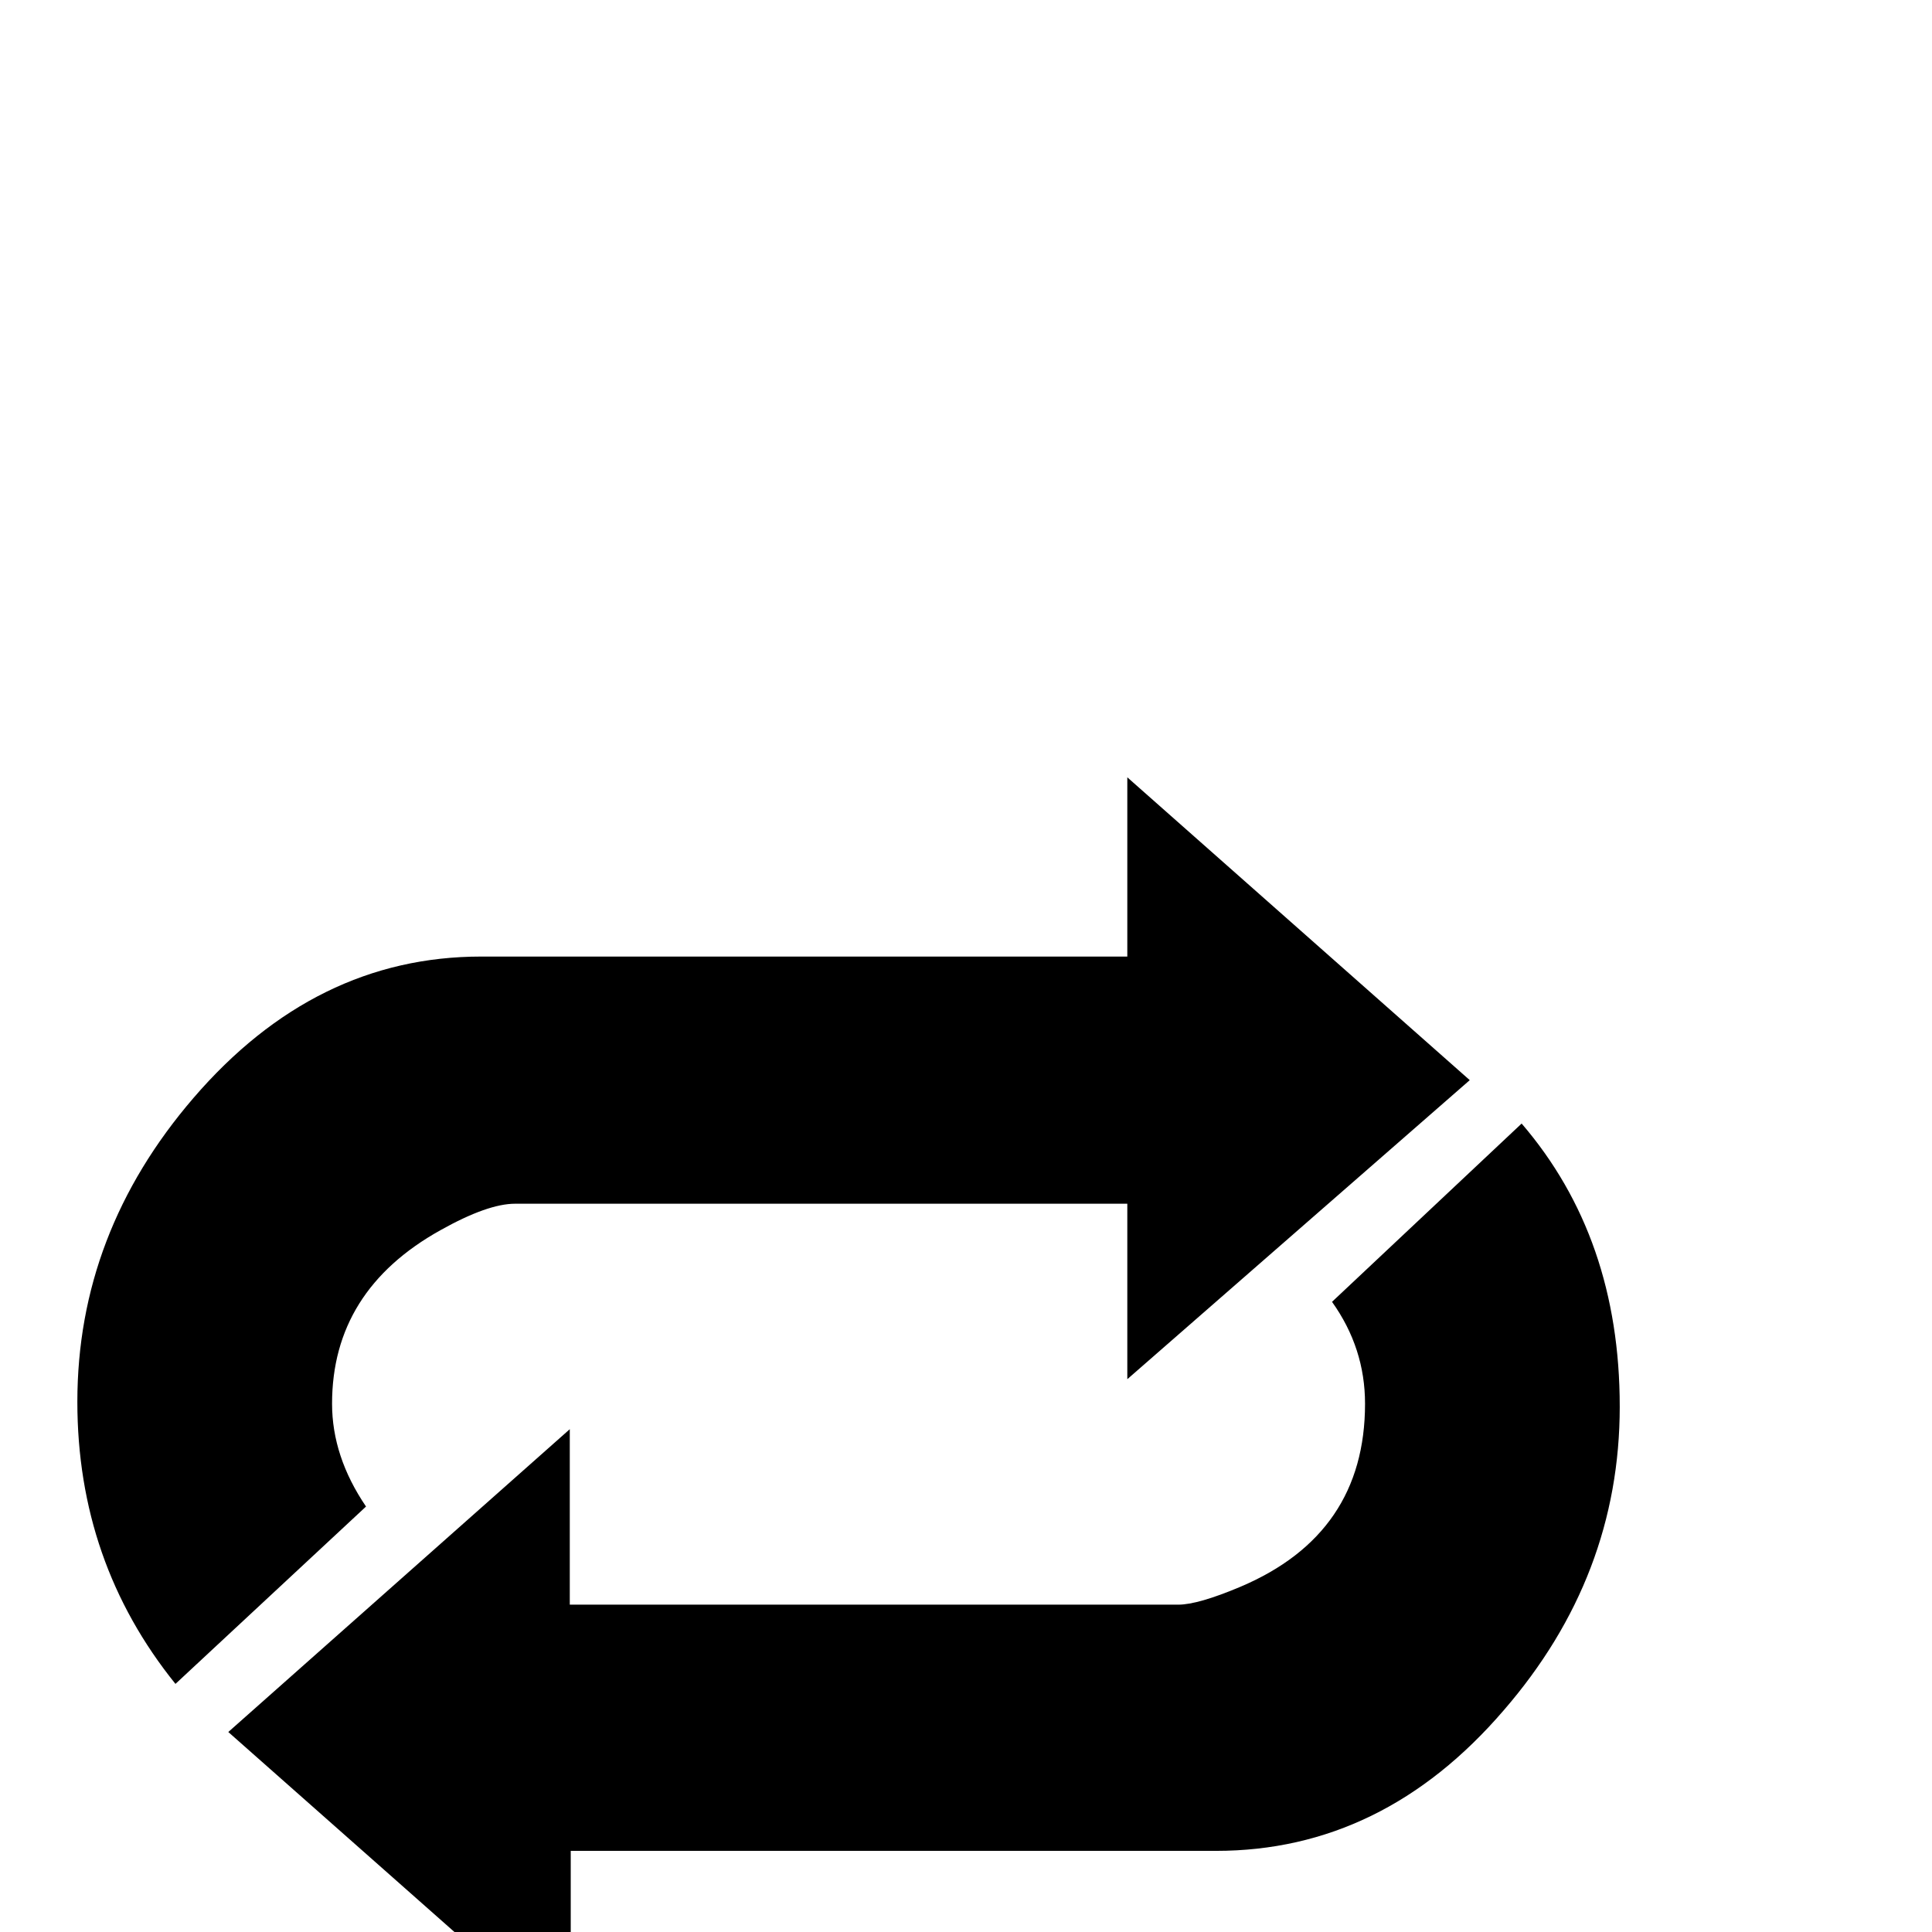 <?xml version="1.0" standalone="no"?>
<!DOCTYPE svg PUBLIC "-//W3C//DTD SVG 1.1//EN" "http://www.w3.org/Graphics/SVG/1.1/DTD/svg11.dtd" >
<svg viewBox="0 -442 2048 2048">
  <g transform="matrix(1 0 0 -1 0 1606)">
   <path fill="currentColor"
d="M1558 903l-363 -317v186h-649q-29 0 -79 -28q-115 -64 -115 -184q0 -56 36 -109l-202 -188q-104 129 -104 299q0 179 123 322q129 150 305 150h685v190zM1717 557q0 -180 -123 -322q-128 -149 -305 -149h-684v-195l-363 321l362 321v-186h645q21 0 66 19q132 56 132 194
q0 59 -35 108l201 189q104 -121 104 -300z" />
  </g>

</svg>
